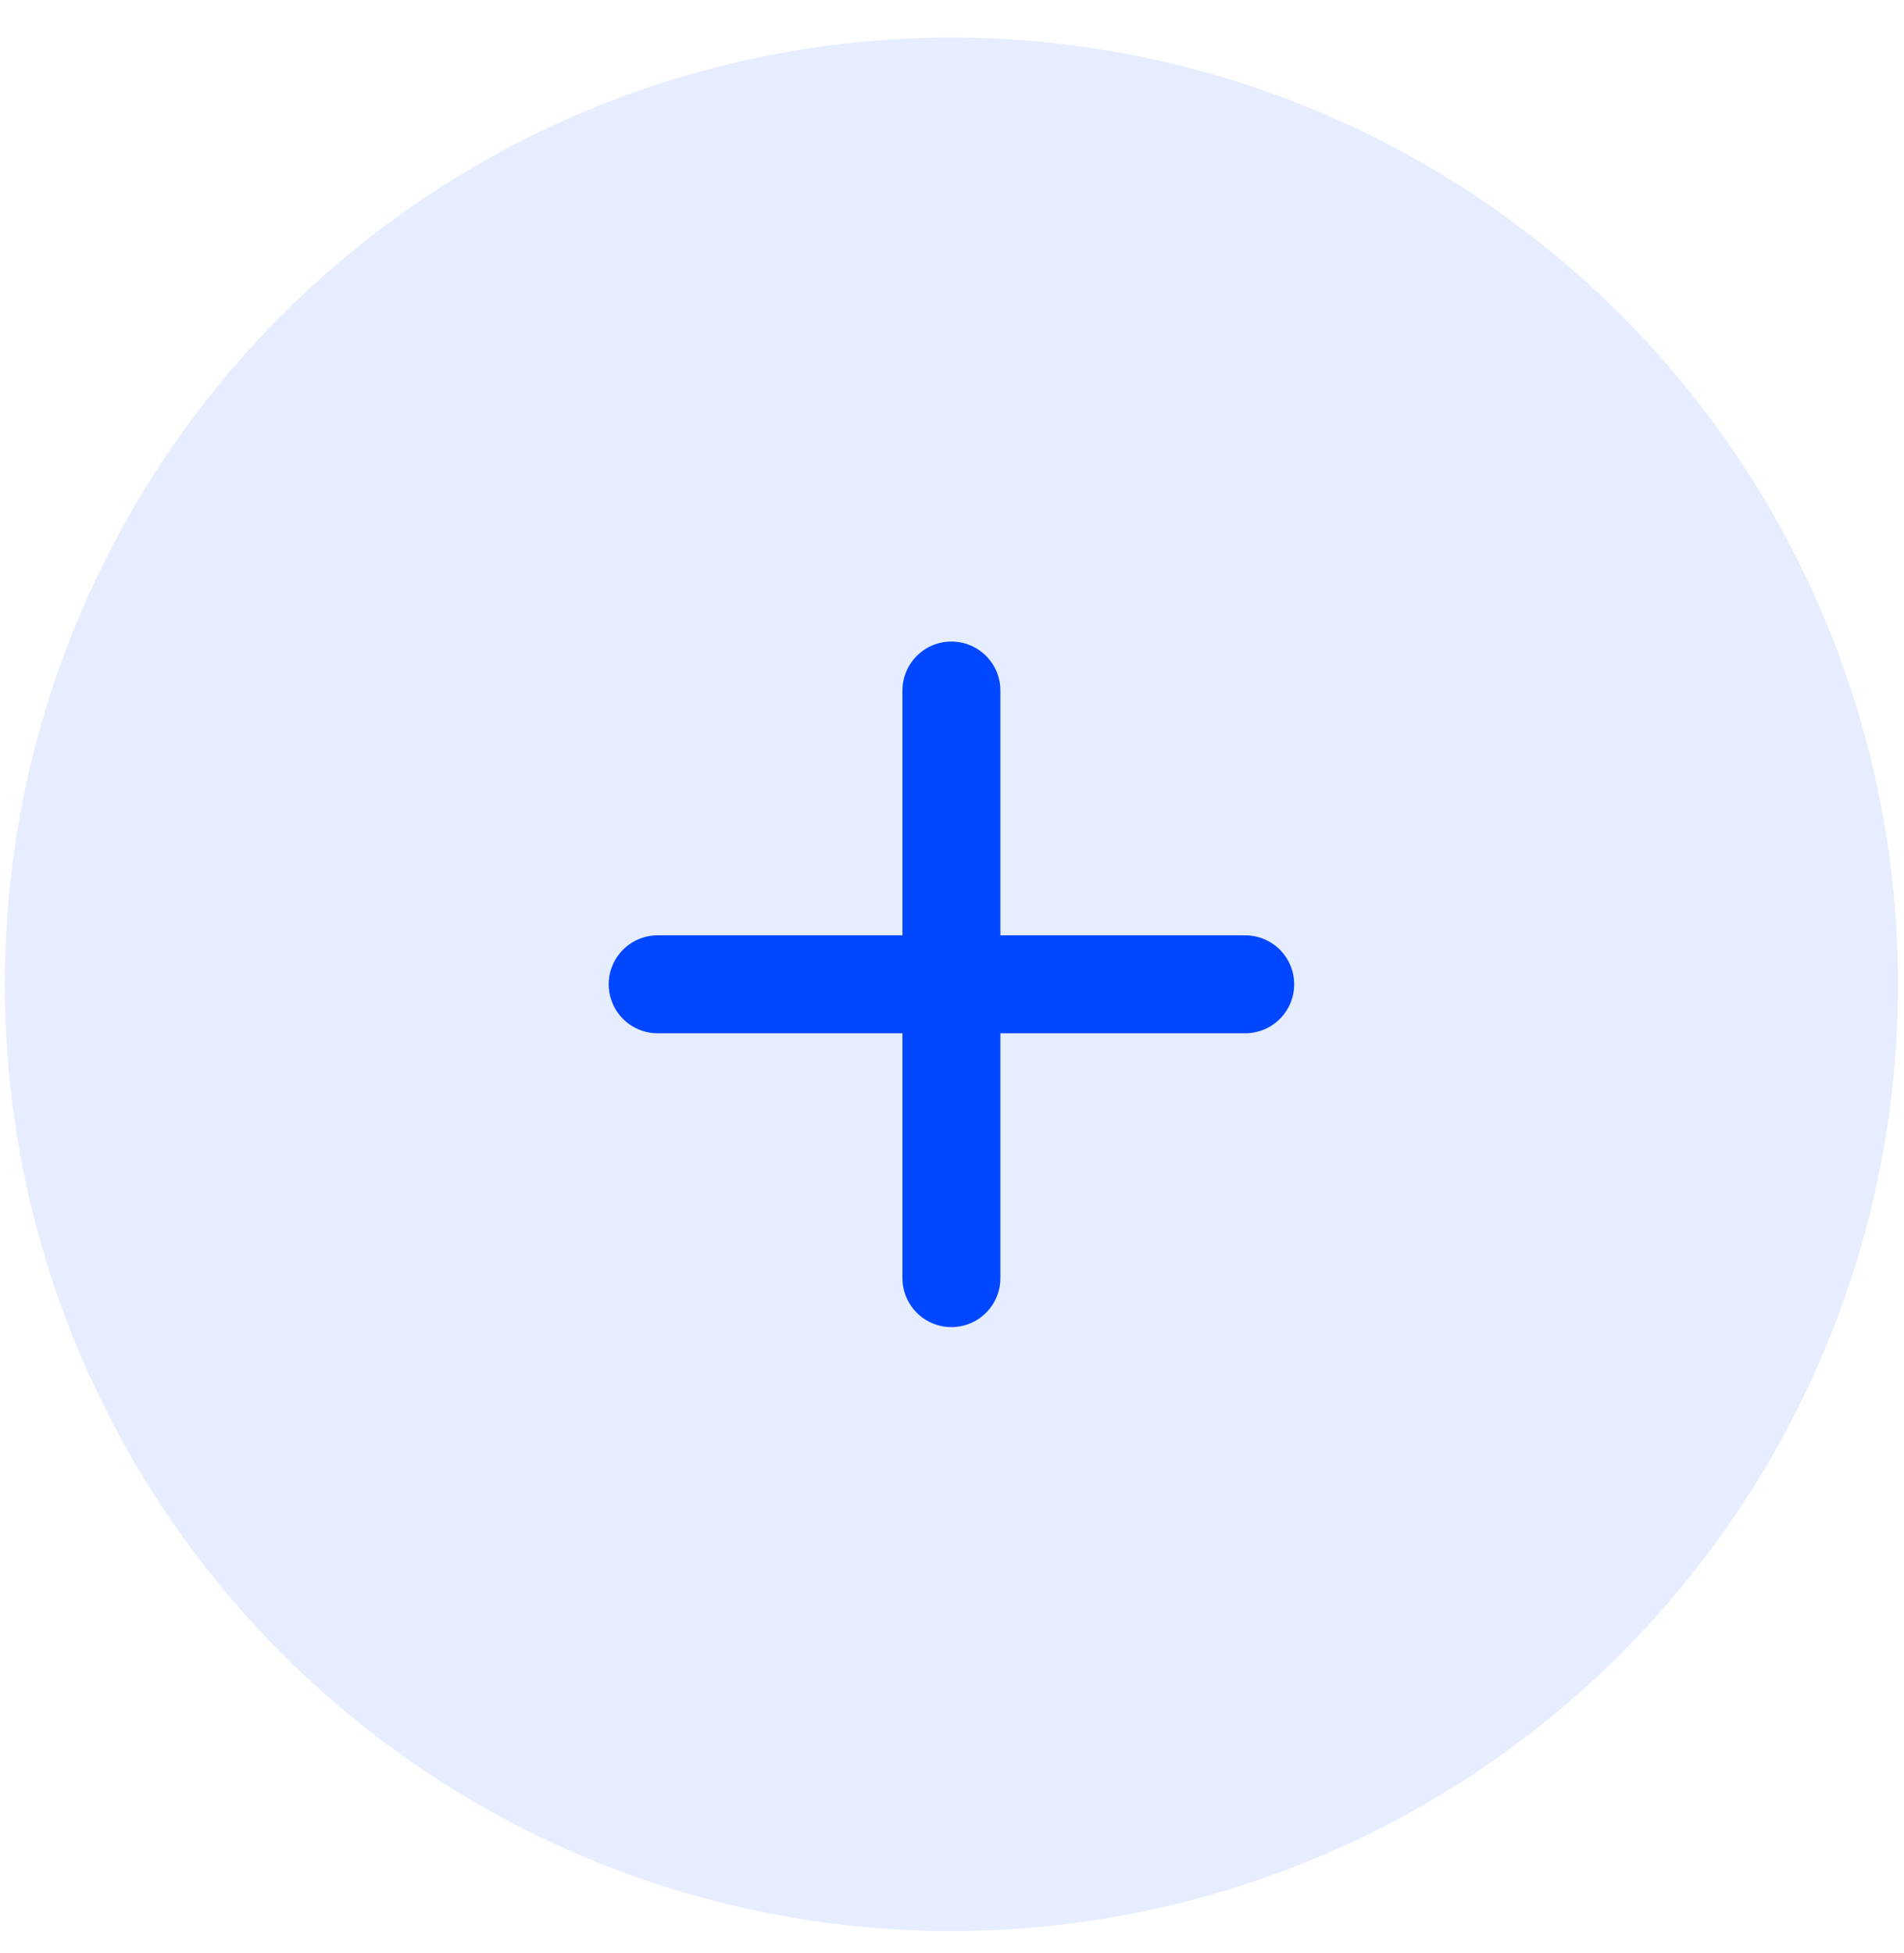 <svg width="39" height="40" viewBox="0 0 39 40" fill="none" xmlns="http://www.w3.org/2000/svg">
<g id="Add/Done circles">
<circle id="Ellipse 371" cx="19.488" cy="20.159" r="19.39" fill="#0047FF" fill-opacity="0.1"/>
<g id="Group 10674">
<path id="Vector 2435" d="M19.488 14.142V26.177" stroke="#0047FF" stroke-width="2.006" stroke-linecap="round" stroke-linejoin="round"/>
<path id="Vector 2436" d="M25.506 20.159L13.471 20.159" stroke="#0047FF" stroke-width="2.006" stroke-linecap="round" stroke-linejoin="round"/>
</g>
</g>
</svg>
